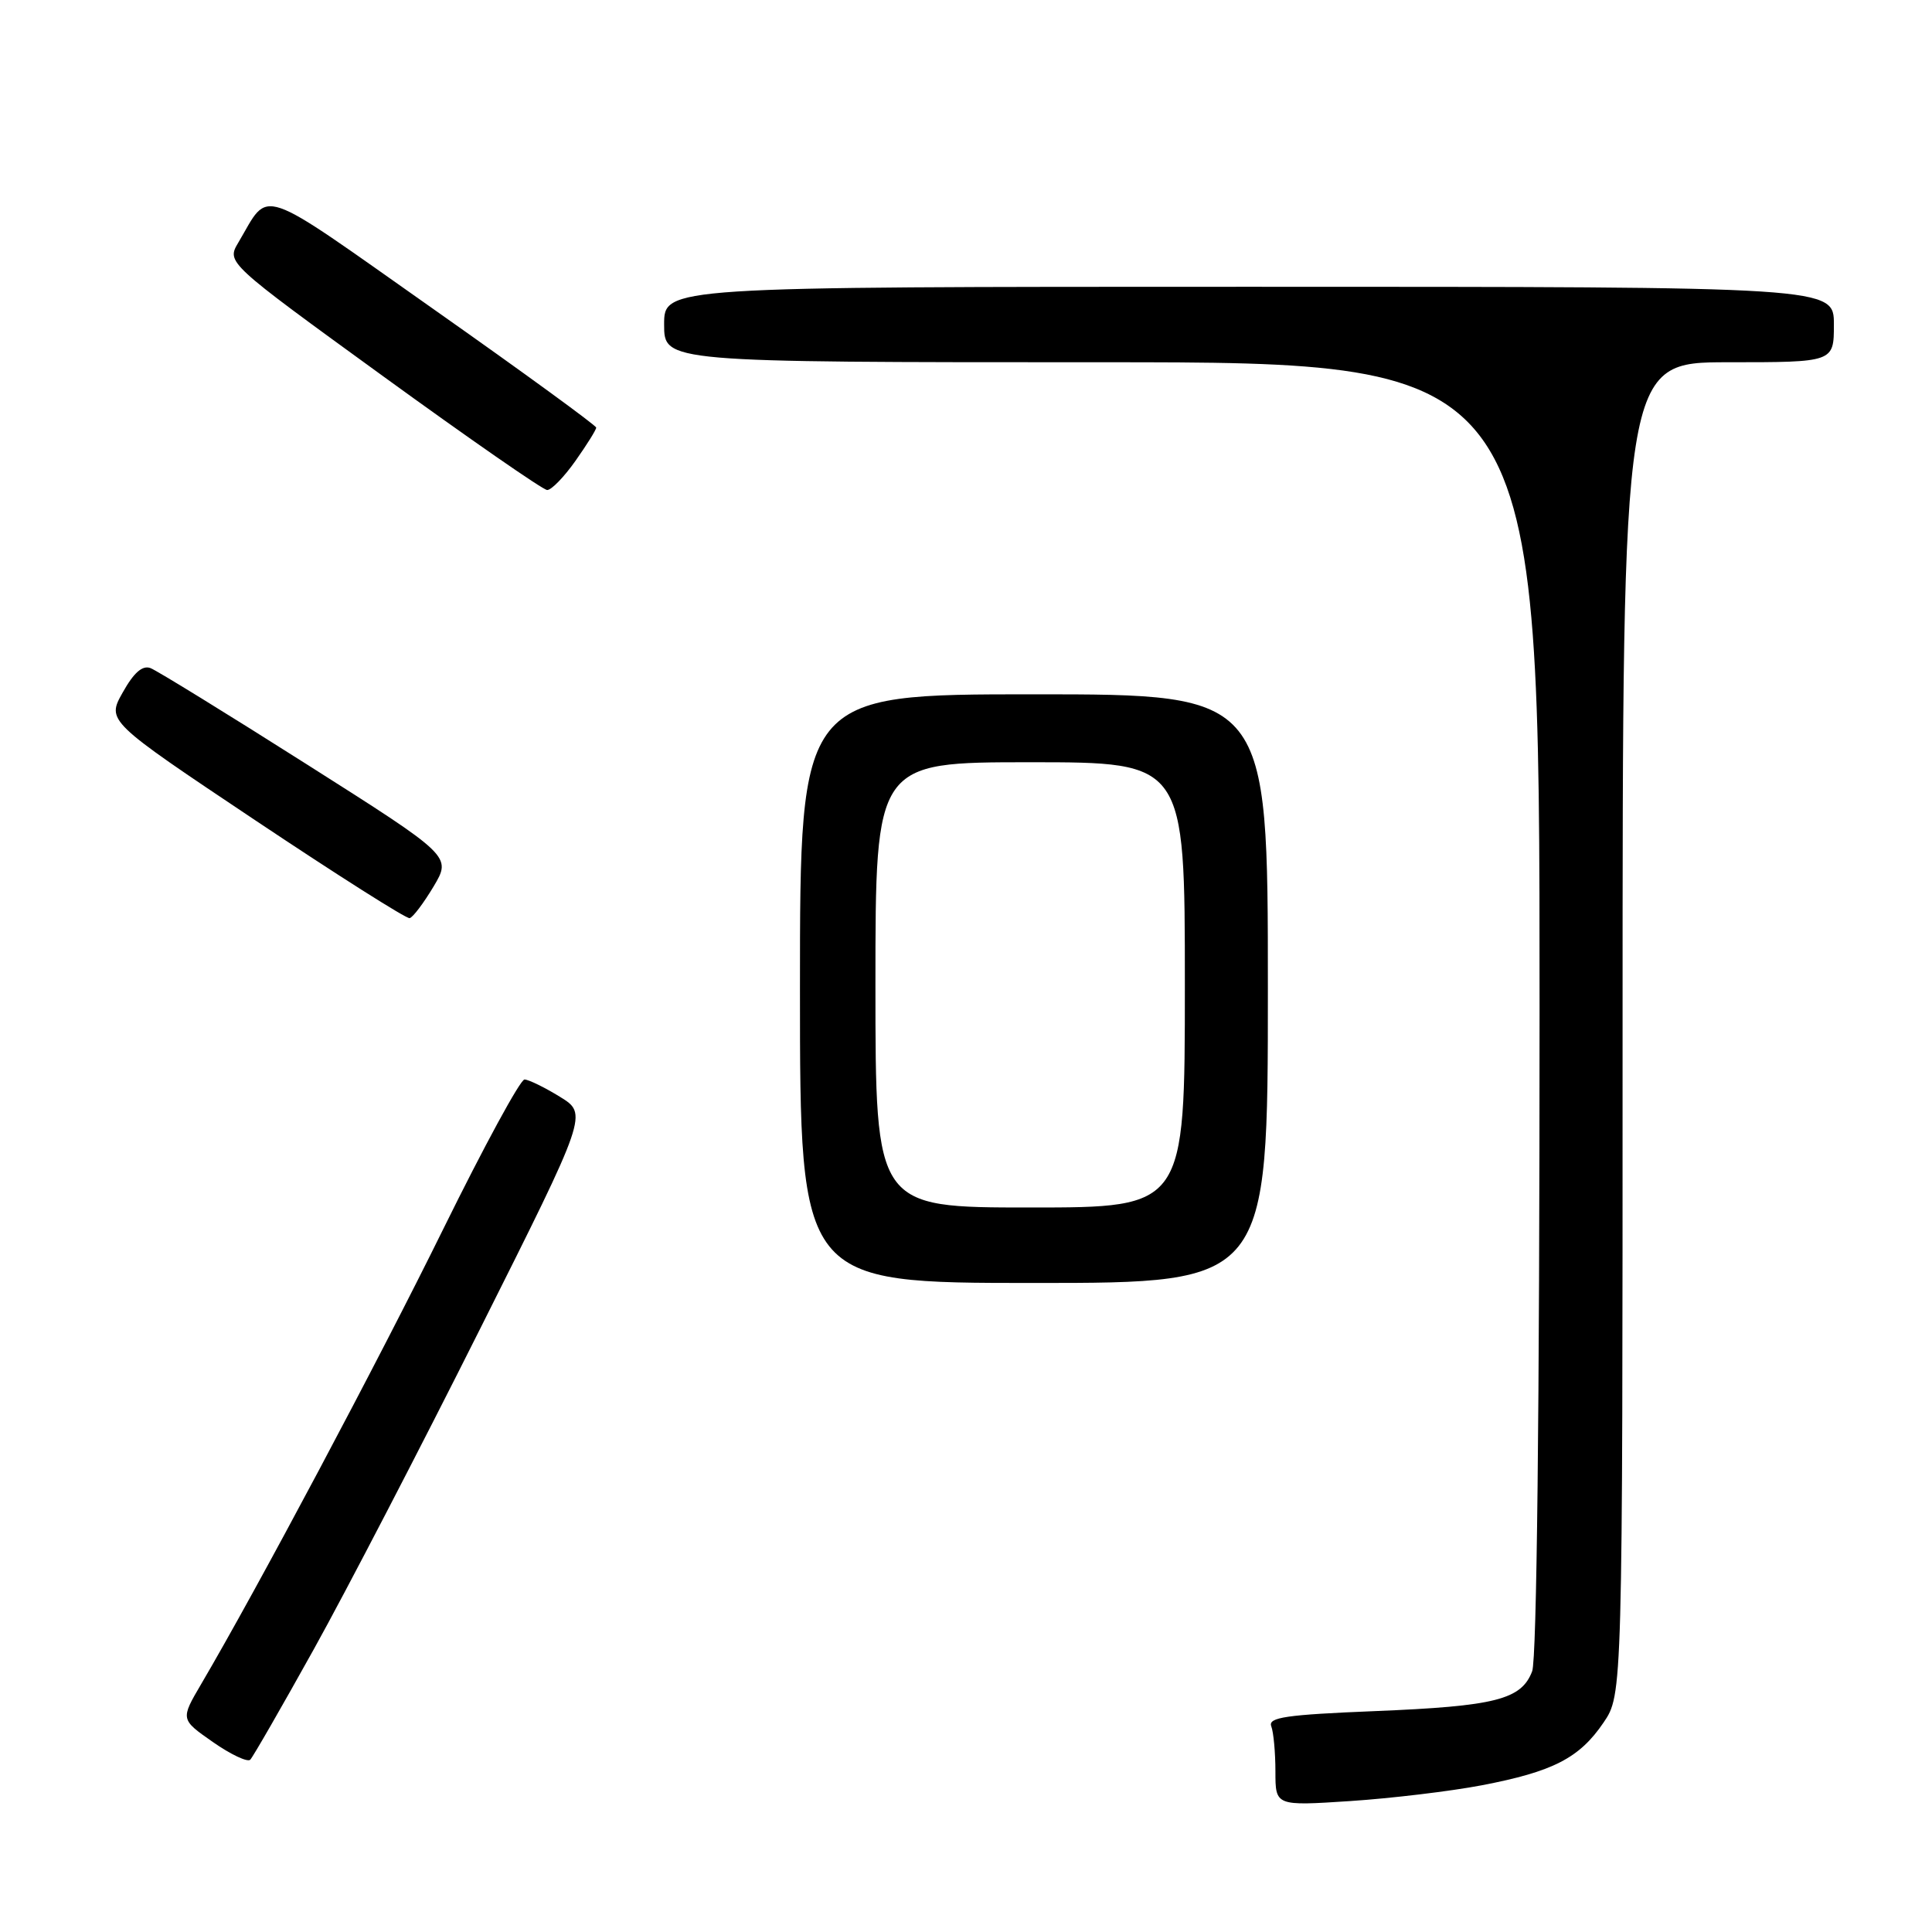 <?xml version="1.0" encoding="UTF-8" standalone="no"?>
<!DOCTYPE svg PUBLIC "-//W3C//DTD SVG 1.1//EN" "http://www.w3.org/Graphics/SVG/1.1/DTD/svg11.dtd" >
<svg xmlns="http://www.w3.org/2000/svg" xmlns:xlink="http://www.w3.org/1999/xlink" version="1.1" viewBox="0 0 256 256">
 <g >
 <path fill="currentColor"
d=" M 196.34 236.56 C 205.78 234.75 209.28 232.96 212.47 228.26 C 215.00 224.54 215.00 224.54 215.00 136.27 C 215.00 48.00 215.00 48.00 229.00 48.00 C 243.00 48.00 243.00 48.00 243.00 43.00 C 243.00 38.00 243.00 38.00 165.50 38.00 C 88.00 38.00 88.00 38.00 88.00 43.00 C 88.00 48.00 88.00 48.00 146.00 48.00 C 204.00 48.00 204.00 48.00 204.00 133.43 C 204.00 186.93 203.63 219.84 203.02 221.45 C 201.59 225.21 198.16 226.08 182.20 226.73 C 170.39 227.21 168.00 227.56 168.45 228.74 C 168.75 229.52 169.00 232.22 169.00 234.73 C 169.00 239.30 169.00 239.30 178.91 238.65 C 184.35 238.29 192.20 237.35 196.34 236.56 Z  M 41.60 218.50 C 45.88 210.80 55.79 191.70 63.63 176.05 C 77.89 147.61 77.89 147.61 74.19 145.33 C 72.16 144.08 70.05 143.05 69.50 143.04 C 68.95 143.03 64.13 151.90 58.78 162.76 C 50.09 180.42 34.05 210.57 26.65 223.16 C 23.91 227.83 23.91 227.83 28.21 230.83 C 30.57 232.48 32.80 233.53 33.16 233.17 C 33.52 232.80 37.32 226.20 41.60 218.50 Z  M 168.00 131.00 C 168.00 92.00 168.00 92.00 137.00 92.00 C 106.00 92.00 106.00 92.00 106.00 131.00 C 106.00 170.00 106.00 170.00 137.00 170.00 C 168.00 170.00 168.00 170.00 168.00 131.00 Z  M 57.45 117.47 C 59.84 113.45 59.84 113.45 40.67 101.29 C 30.13 94.60 20.80 88.86 19.95 88.53 C 18.88 88.12 17.74 89.11 16.27 91.74 C 14.13 95.53 14.13 95.53 33.82 108.69 C 44.64 115.92 53.85 121.76 54.28 121.66 C 54.71 121.56 56.13 119.67 57.45 117.47 Z  M 76.25 61.07 C 77.76 58.93 79.00 56.95 79.00 56.66 C 79.00 56.38 69.30 49.31 57.44 40.96 C 33.71 24.25 35.83 24.97 31.58 32.14 C 30.01 34.79 30.01 34.79 50.76 49.85 C 62.17 58.13 71.95 64.92 72.50 64.93 C 73.05 64.95 74.74 63.21 76.25 61.07 Z  M 116.00 130.50 C 116.00 101.00 116.00 101.00 136.50 101.00 C 157.00 101.00 157.00 101.00 157.00 130.50 C 157.00 160.00 157.00 160.00 136.50 160.00 C 116.00 160.00 116.00 160.00 116.00 130.50 Z "/>
</g>
</svg>